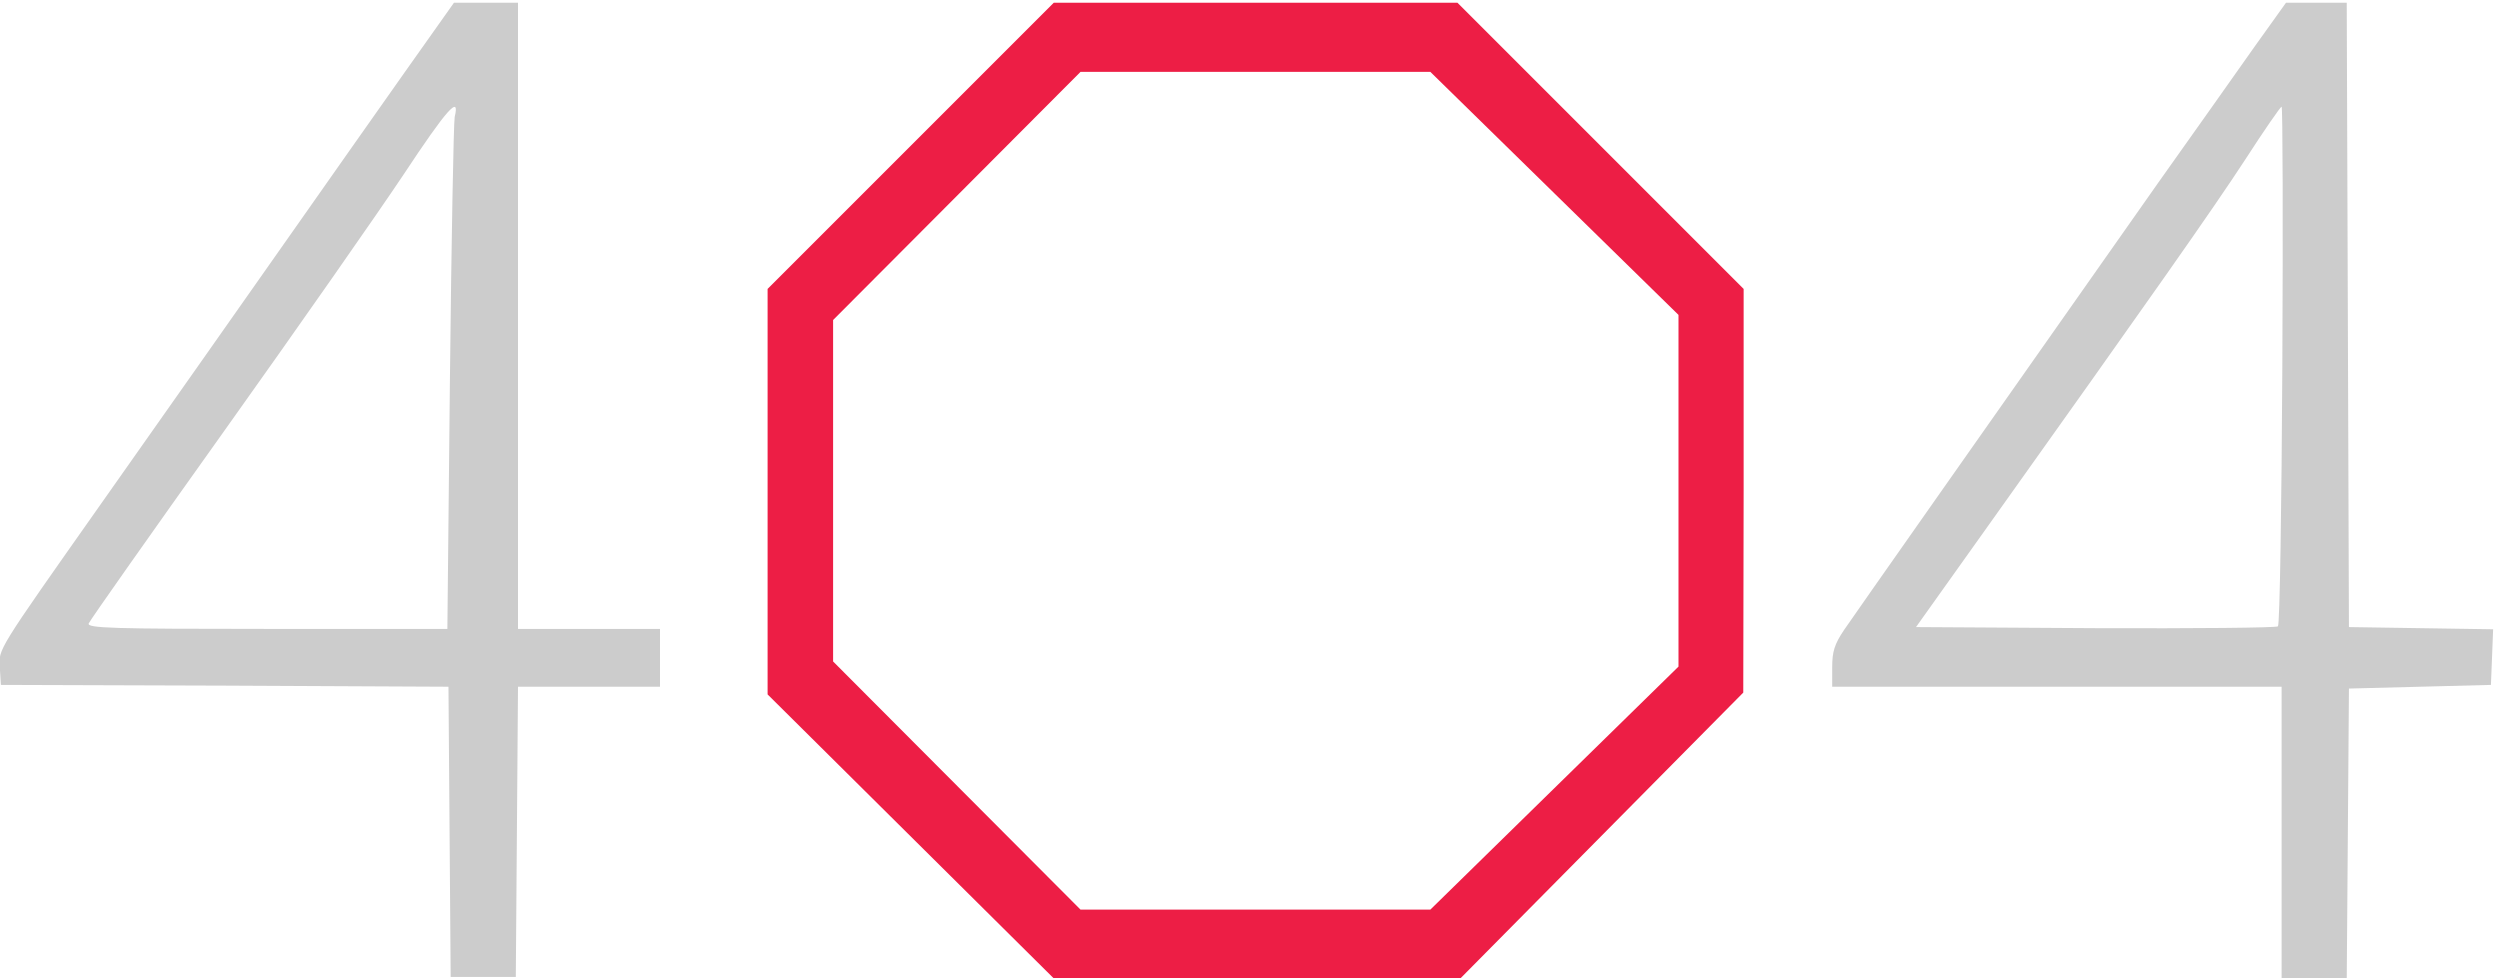 <svg xmlns="http://www.w3.org/2000/svg" viewBox="0 0 648.963 254">
<defs>
  <linearGradient id="grad" x1="100%" y1="100%" x2="100%" y2="0%">
    <stop offset="0%" style="stop-color: #AE0013"></stop>
    <stop offset="0%" style="stop-color: #ED1E45">
      <animate attributeName="stop-color" values="#ED1E45;#AE0013;#ED1E45" dur="5s" repeatCount="indefinite"></animate>
    </stop>
  </linearGradient>
</defs>
<g transform="translate(-48.123,284) scale(0.095,-0.095)" fill="#ccc">
<path d="M1611 2790 c-74 -105 -208 -295 -297 -422 -165 -235 -346 -492 -532
-756 -286 -406 -279 -395 -276 -446 l3 -48 612 -2 611 -3 3 -396 3 -397 89 0
89 0 3 397 3 396 194 0 194 0 0 79 0 79 -194 0 -194 0 0 855 0 856 -88 0 -87
0 -136 -192z m138 -120 c-3 -16 -9 -338 -13 -714 l-7 -685 -493 0 c-423 0
-492 2 -487 15 3 8 170 245 371 527 201 282 421 597 489 699 119 180 155 220
140 158z"/>
<path fill="url(#grad)" d="M2995 2591 l-391 -391 0 -554 0 -554 391 -388 391 -388 555 -1 555 0
387 391 387 391 1 552 0 551 -391 391 -391 391 -552 0 -551 0 -391 -391z
m1759 -130 l339 -332 0 -480 0 -481 -339 -332 -339 -332 -478 0 -478 0 -338
339 -338 339 0 467 0 466 338 339 338 339 478 0 478 0 339 -332z"/>
<path fill="#ccc" d="M6665 2859 c-48 -68 -166 -235 -262 -370 -472 -671 -827 -1176 -857
-1220 -27 -40 -33 -60 -33 -103 l0 -53 614 0 614 0 0 -399 0 -399 89 0 89 0 3
396 3 397 194 5 194 5 3 76 3 76 -197 3 -197 3 -3 853 -3 853 -83 0 -83 0 -88
-123z m78 -867 c-2 -388 -7 -709 -12 -714 -4 -4 -228 -6 -498 -5 l-491 3 198
278 c438 615 612 862 702 1000 51 79 96 144 99 144 3 0 4 -317 2 -706z"/>
</g>
</svg>
